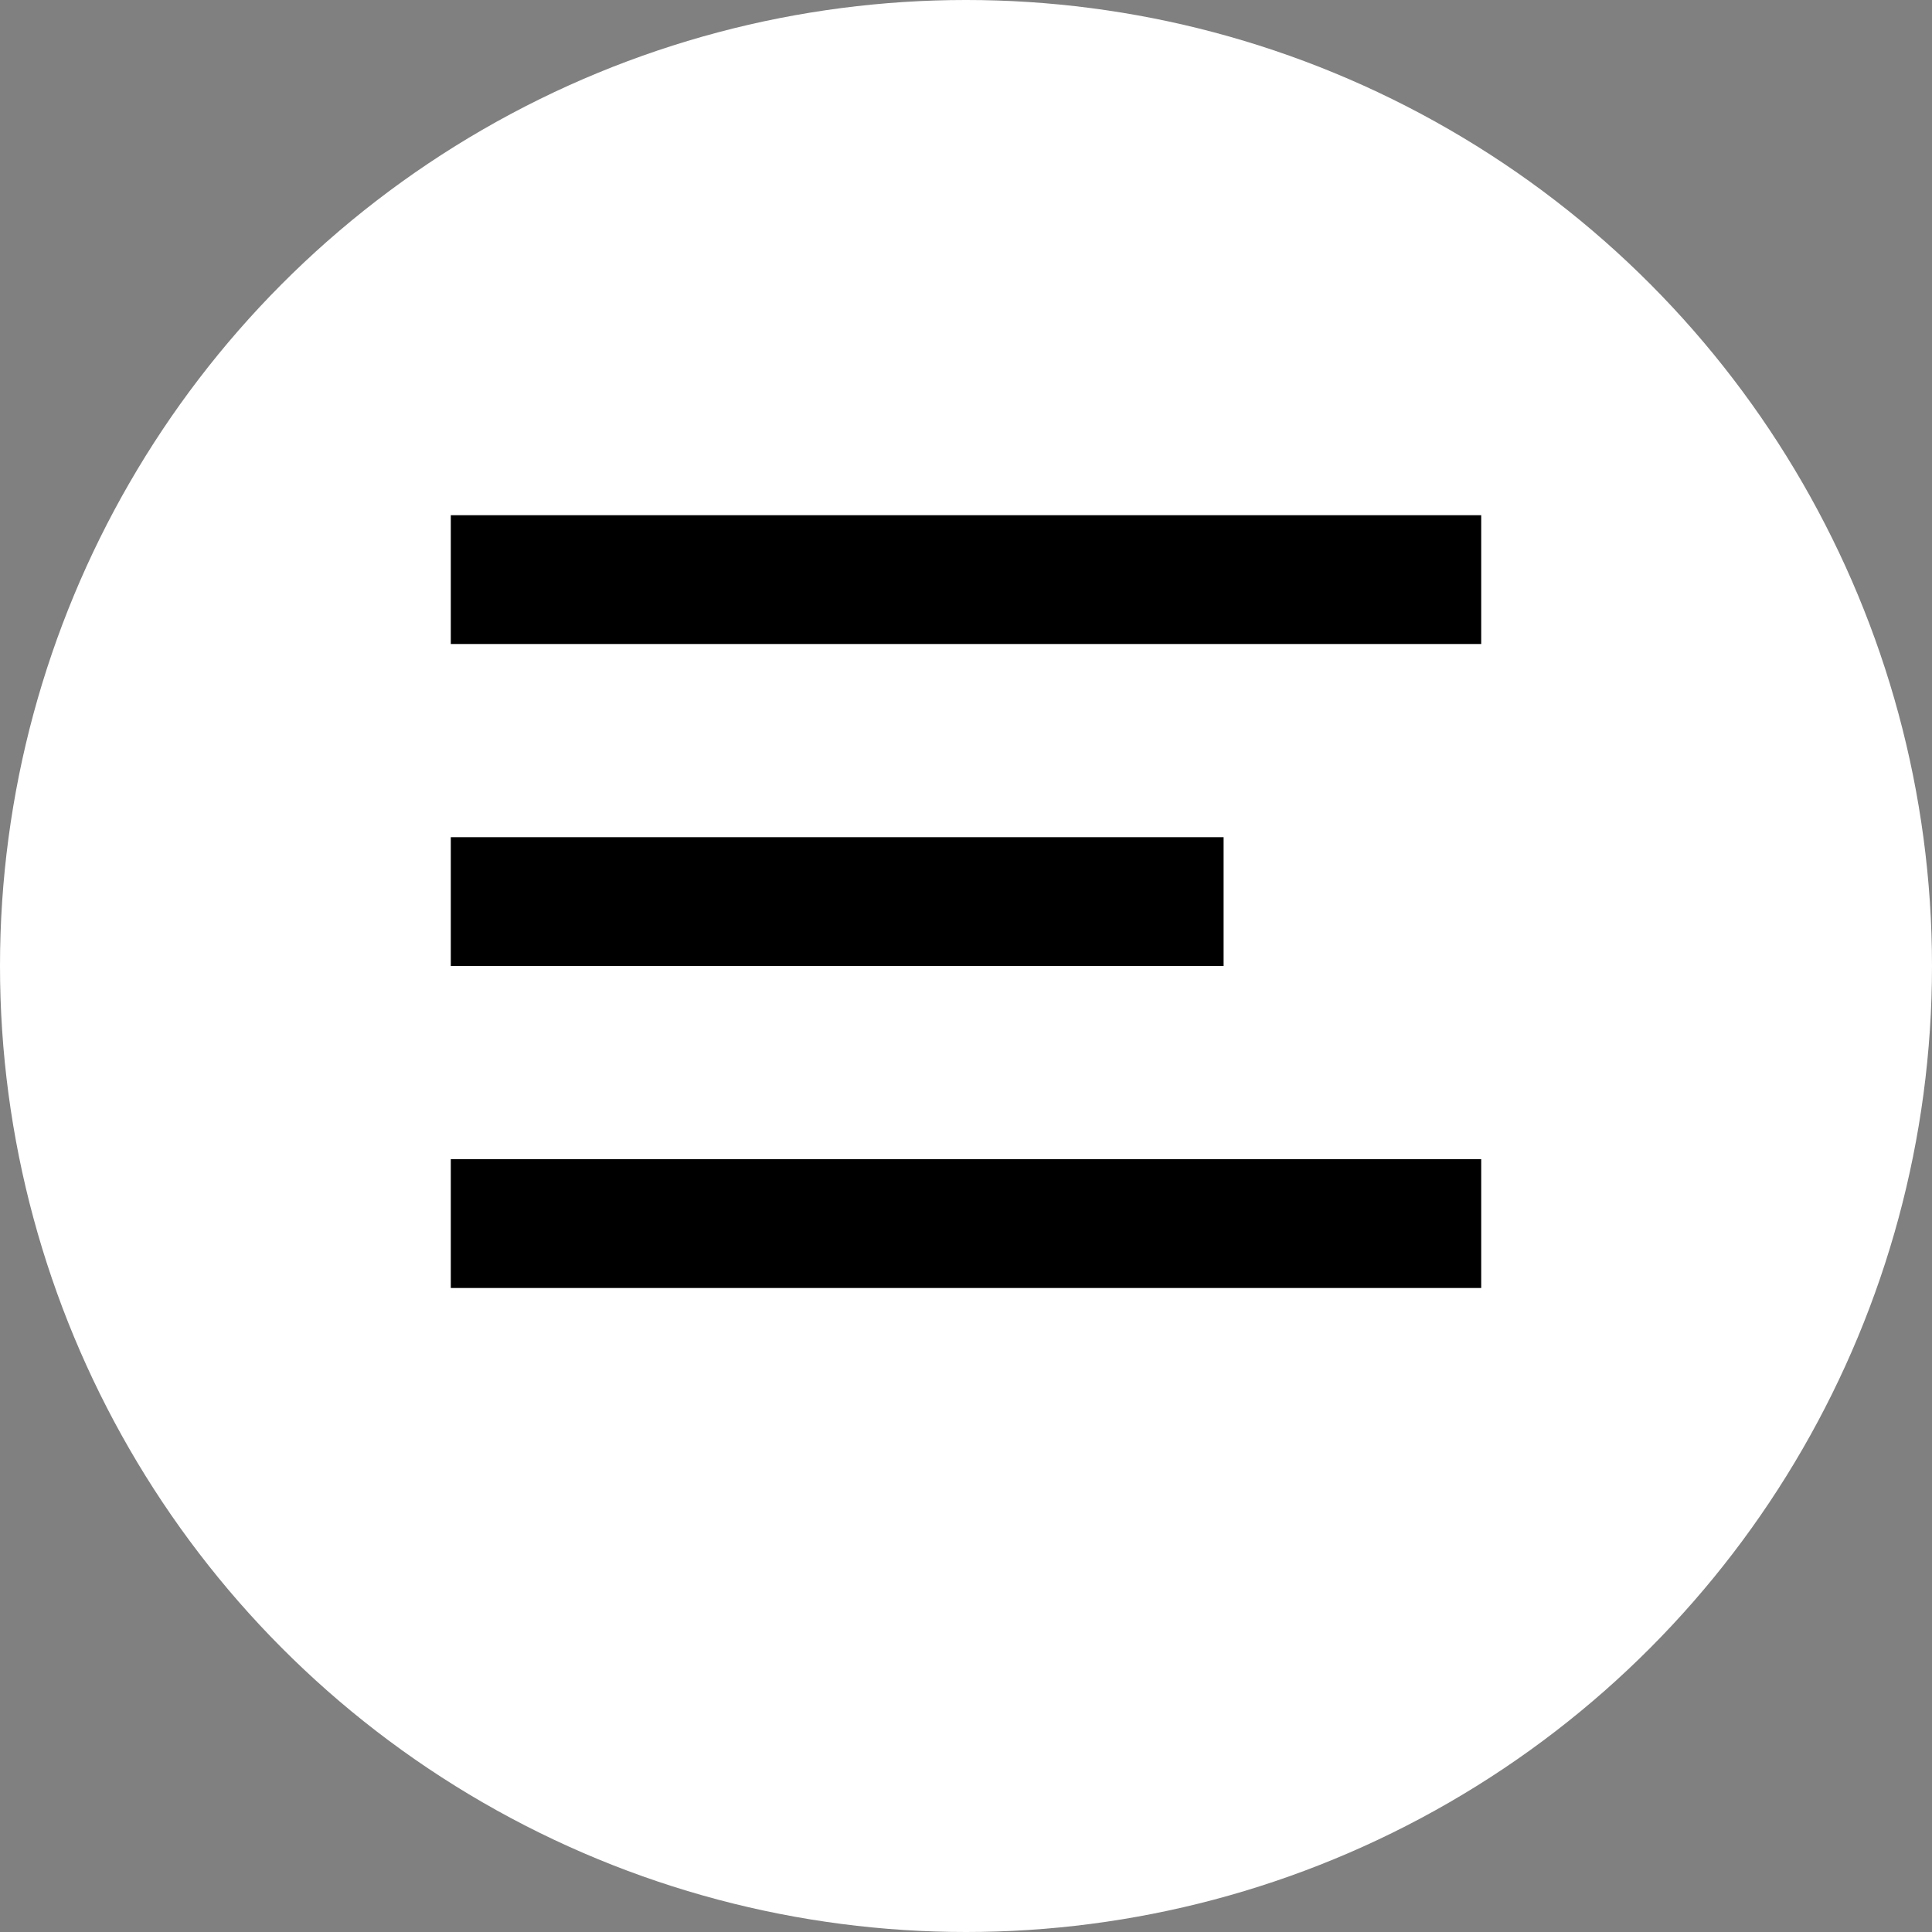 <svg width="30" height="30" viewBox="0 0 30 30" fill="none" xmlns="http://www.w3.org/2000/svg">
<rect x="0" y="0" width="30" height="30" fill="#808080" stroke="none"/>
<circle cx="15" cy="15" r="15" fill="white"/>
<line x1="7" y1="9" x2="23" y2="9" stroke="black" stroke-width="2"/>
<line x1="7" y1="19" x2="23" y2="19" stroke="black" stroke-width="2"/>
<line x1="7" y1="14" x2="19" y2="14" stroke="black" stroke-width="2"/>
</svg>
